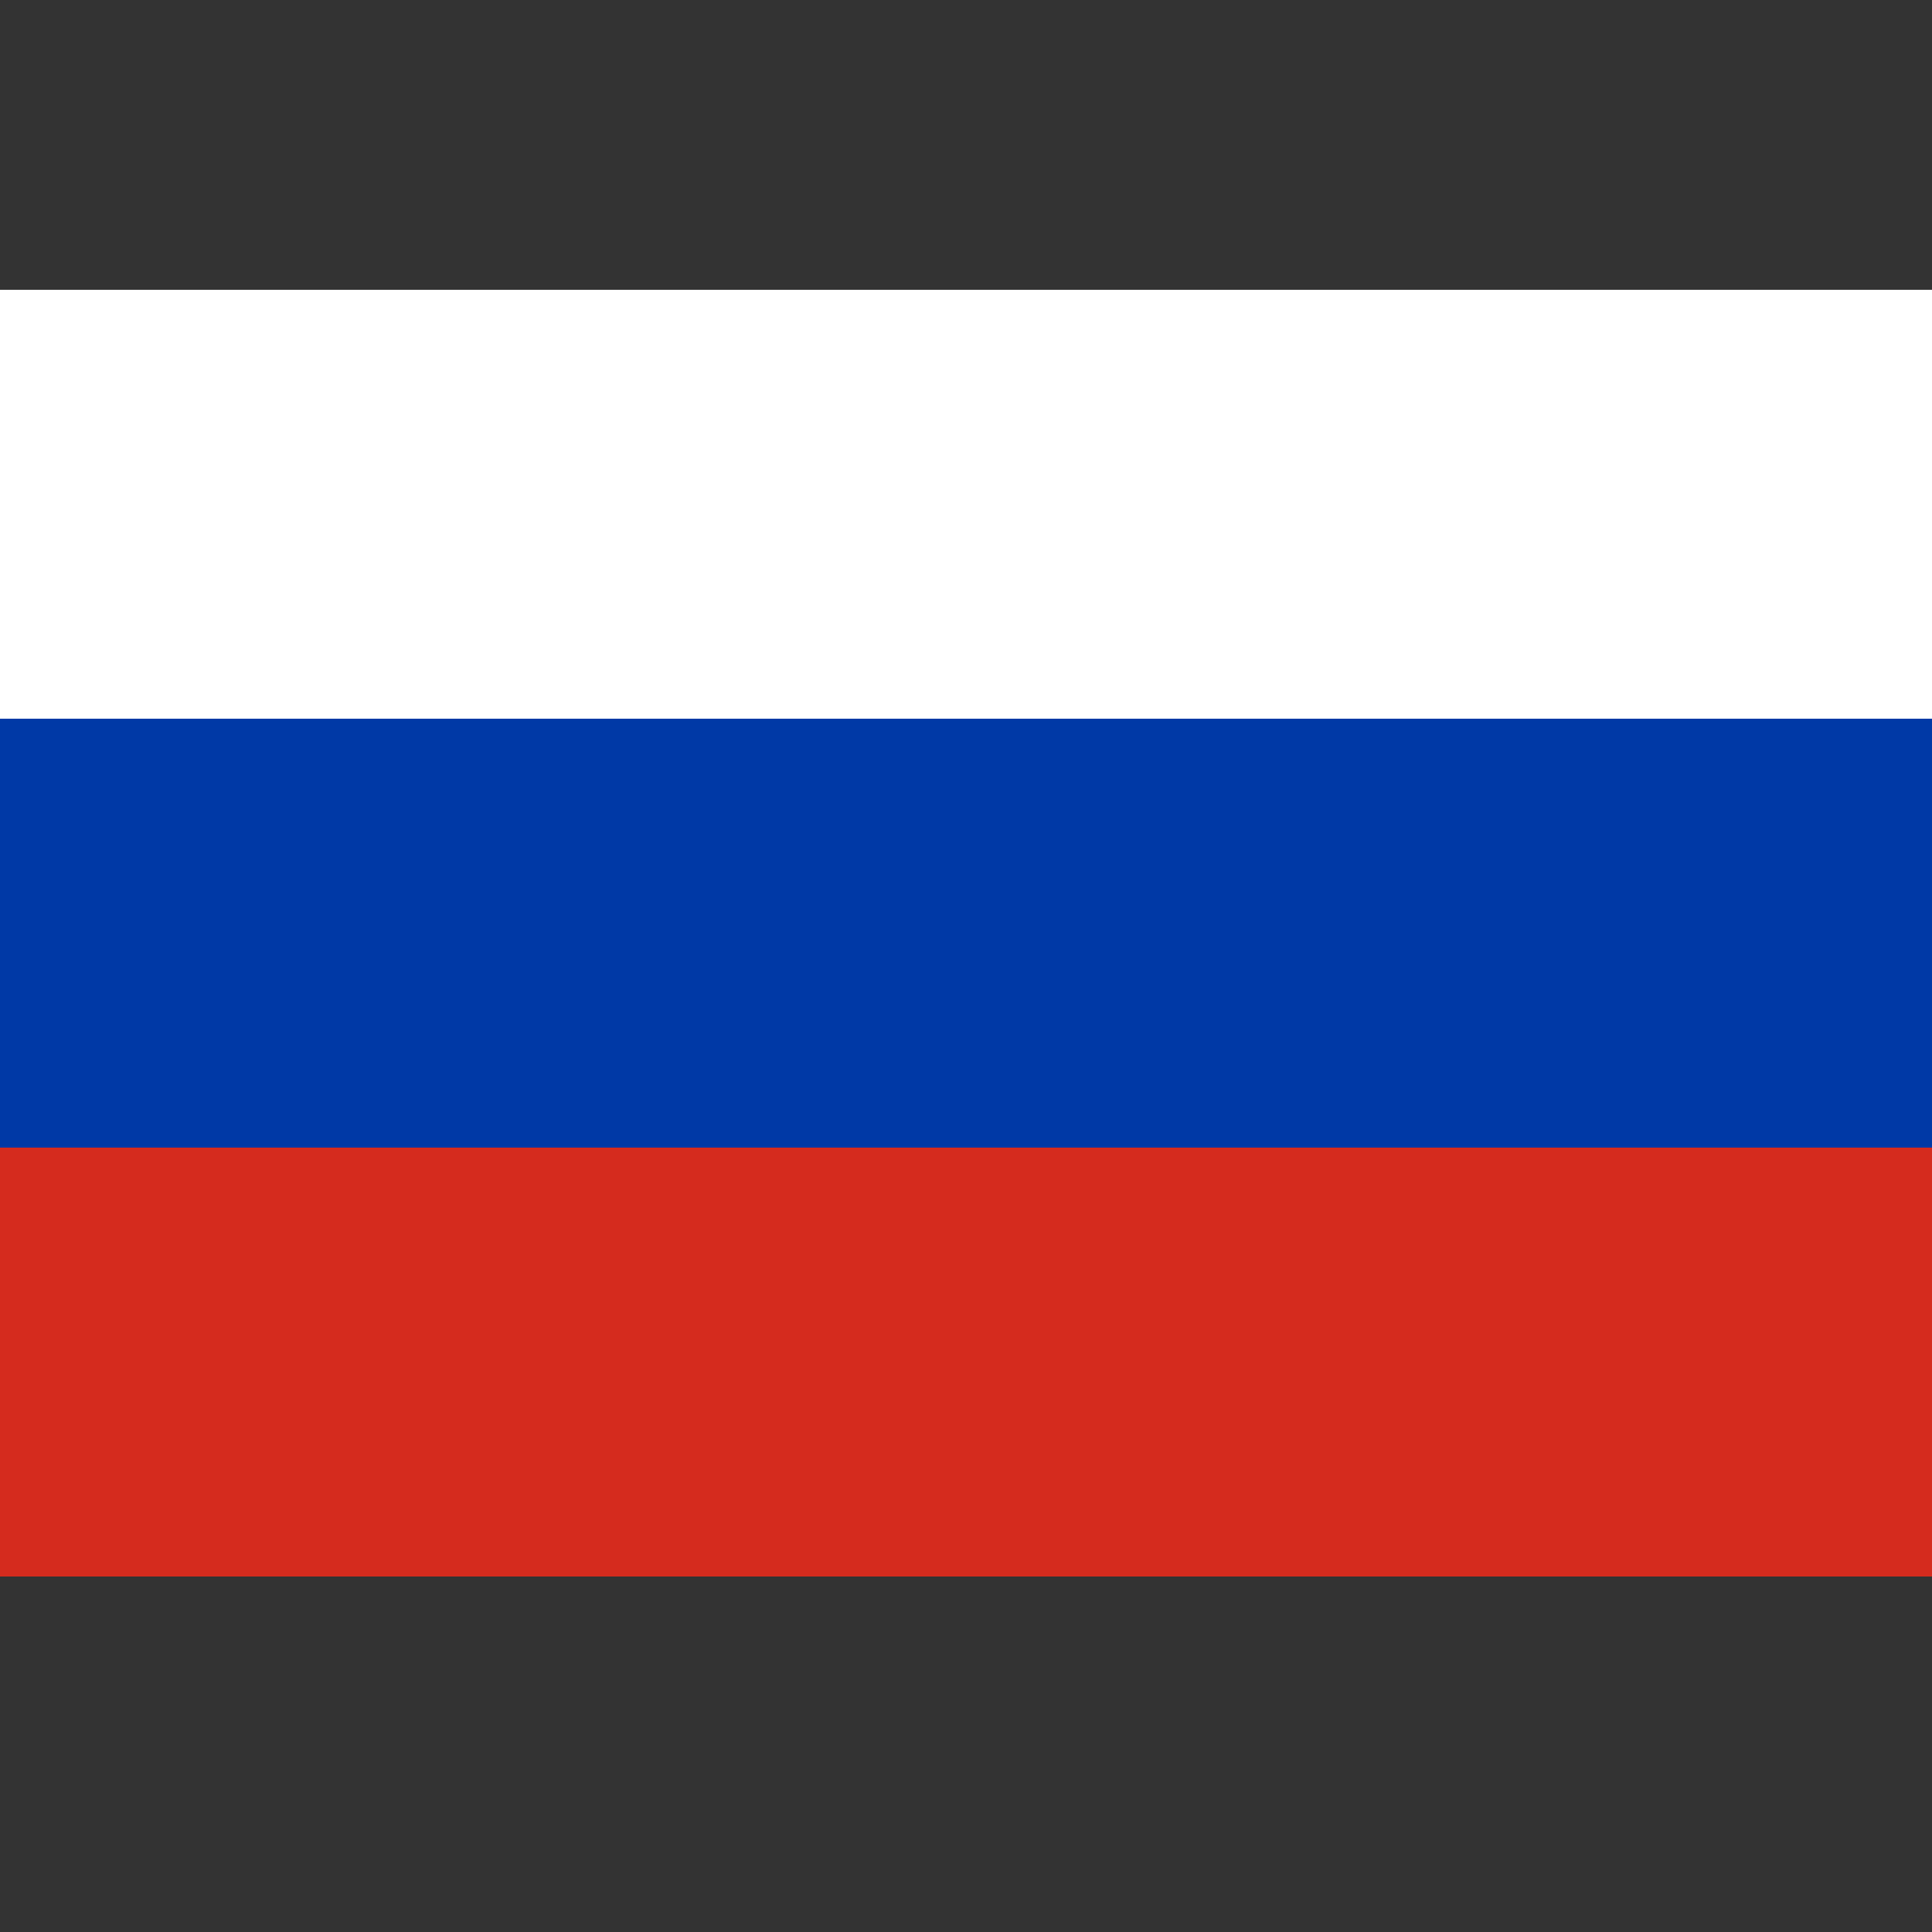 <svg xmlns="http://www.w3.org/2000/svg" width="20" height="20" viewBox="0 0 20 20"><rect x="0" y="0" width="20" height="20" fill="#333333" stroke="none"/><path fill="#fff" d="M0 3h20v6.66H0Z" style="stroke-width:2.221"/><path fill="#d52b1e" d="M0 9.66h20v6.66H0Z" style="stroke-width:2.221"/><path fill="#0039a6" d="M0 7.44h20v4.44H0Z" style="stroke-width:2.221"/></svg>